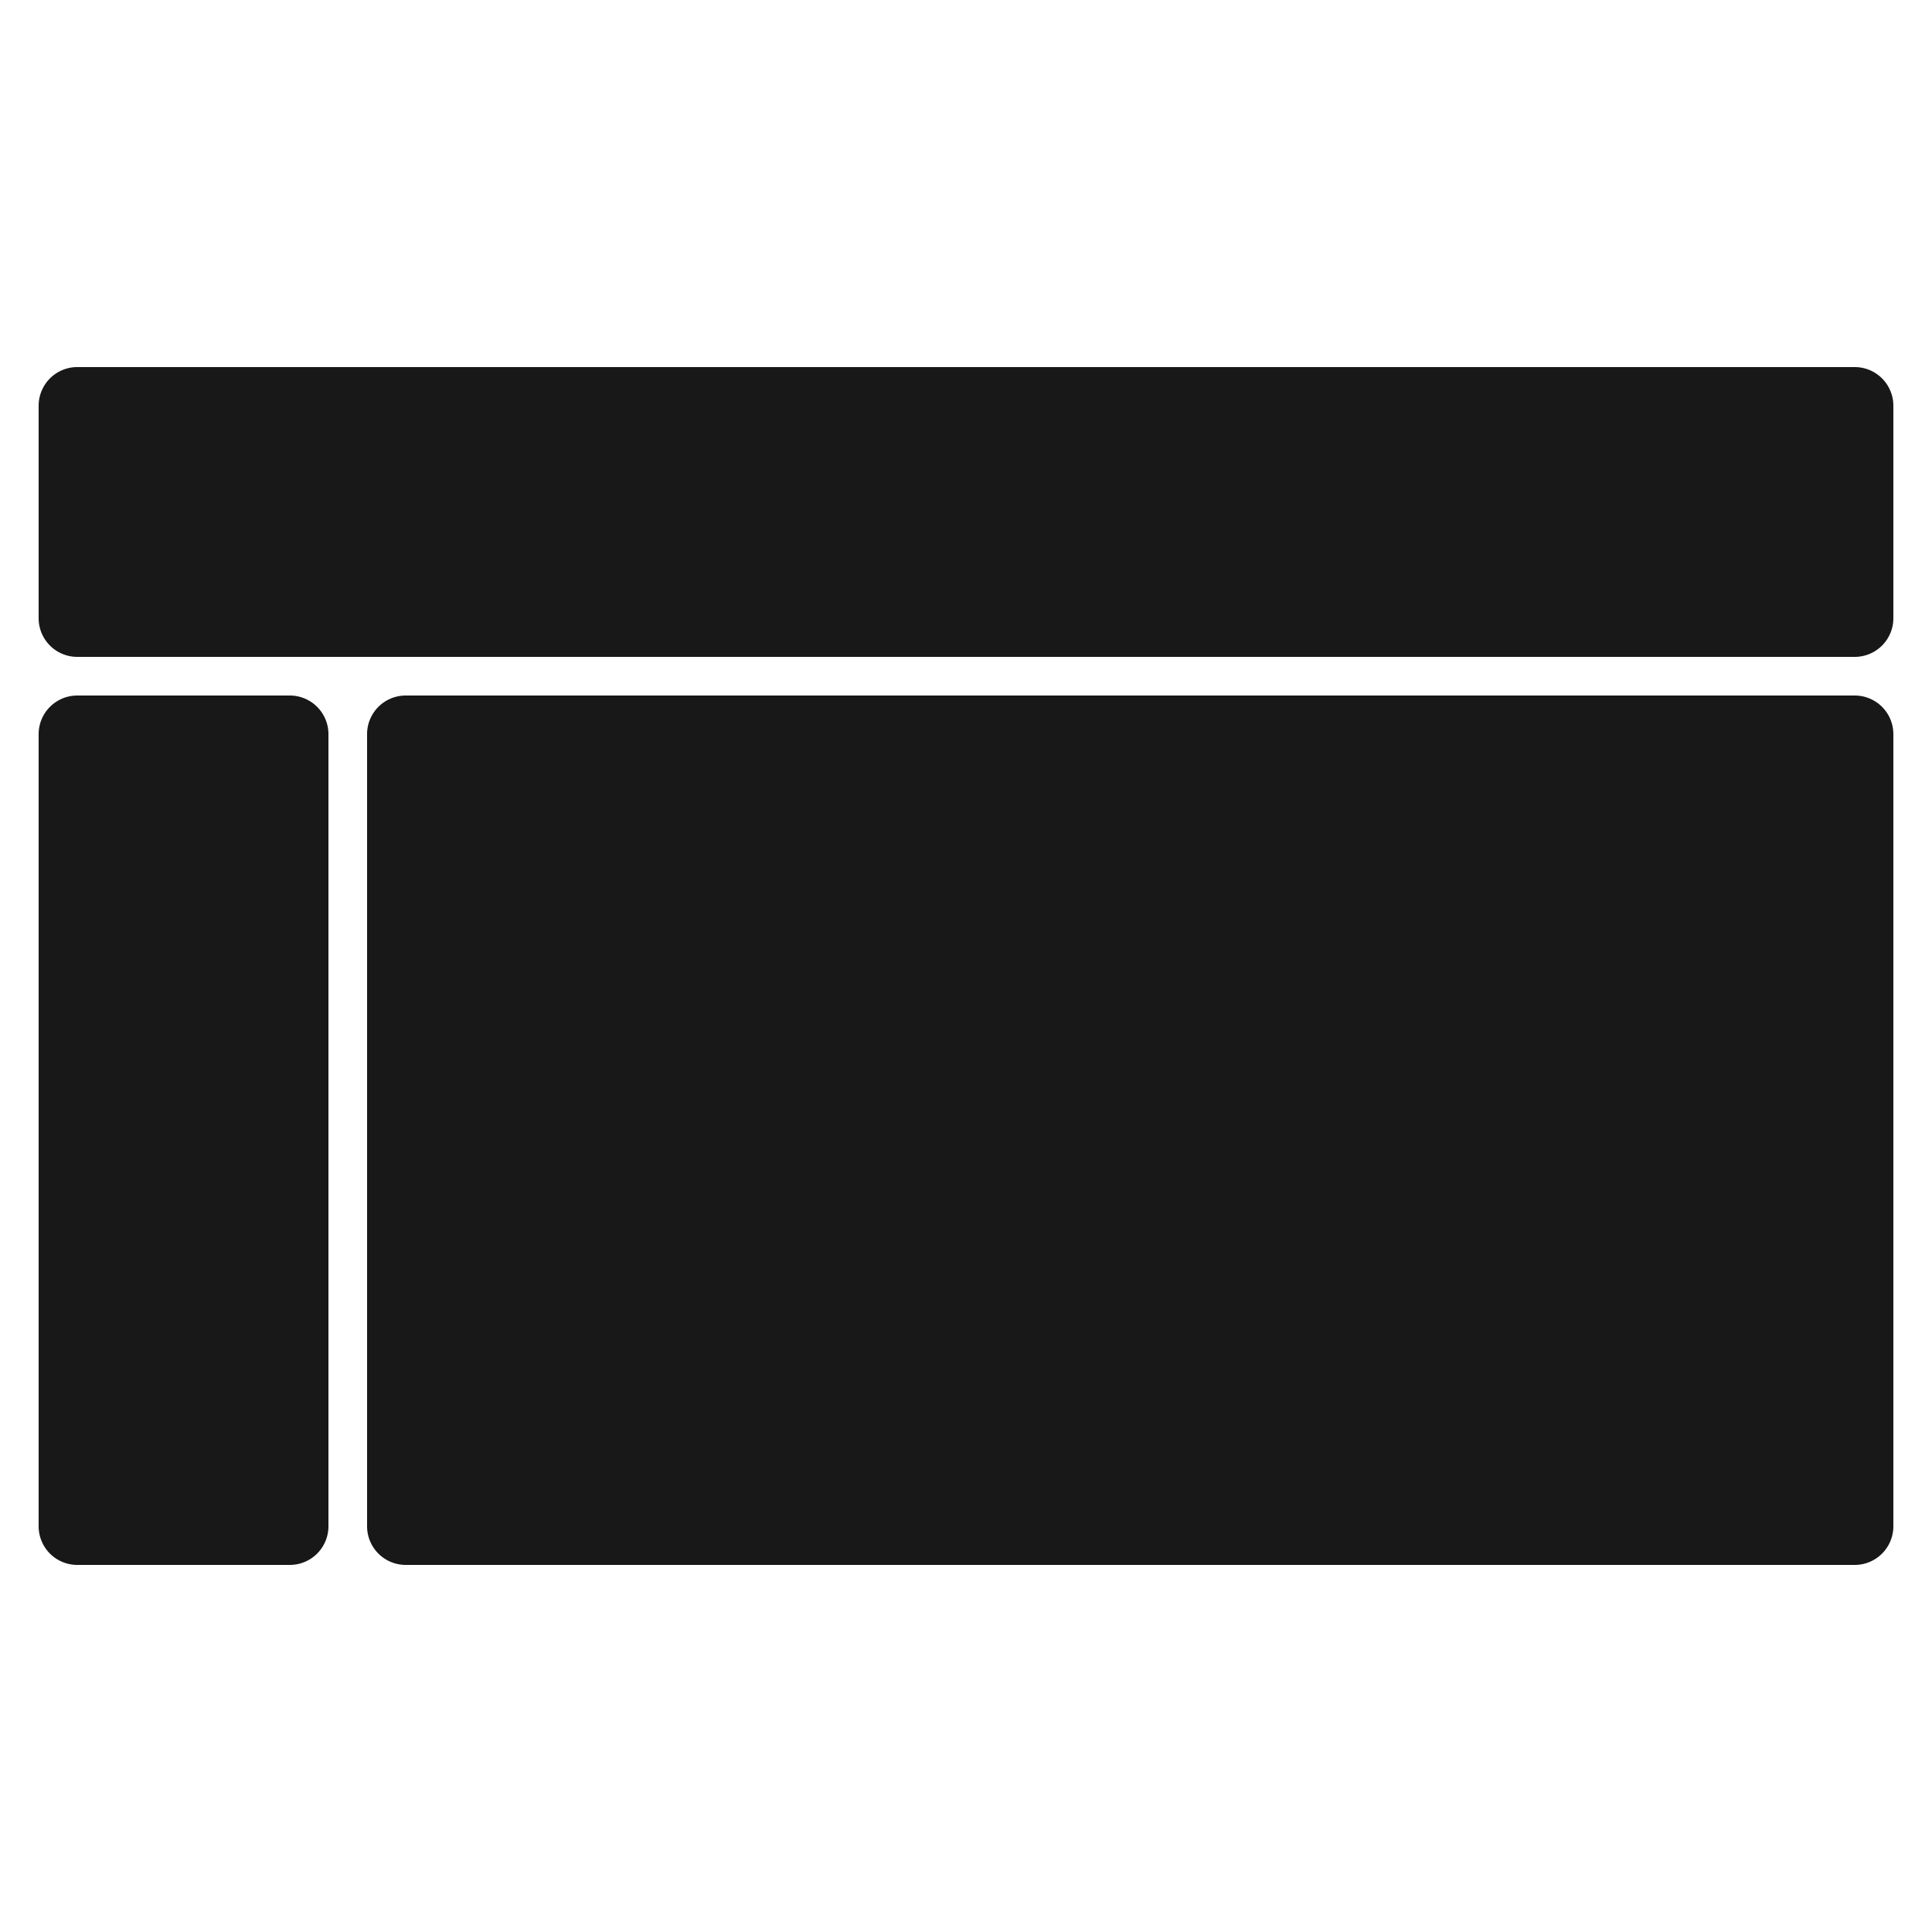 <svg id="Layout_t1" data-name="Layout t1" xmlns="http://www.w3.org/2000/svg" width="100" height="100" viewBox="0 0 100 100">
  <rect id="shape" width="100" height="100" fill="none"/>
  <g id="Grupo_1469" data-name="Grupo 1469" transform="translate(-357.007 -169)">
    <path id="Caminho_19842" data-name="Caminho 19842" d="M2,0H94a2,2,0,0,1,2,2V13a2,2,0,0,1-2,2H2a2,2,0,0,1-2-2V2A2,2,0,0,1,2,0Z" transform="translate(359.007 188)" fill="#181818"/>
    <path id="Caminho_19841" data-name="Caminho 19841" d="M2,0H13a2,2,0,0,1,2,2V43a2,2,0,0,1-2,2H2a2,2,0,0,1-2-2V2A2,2,0,0,1,2,0Z" transform="translate(359.007 205)" fill="#181818"/>
    <path id="Caminho_19840" data-name="Caminho 19840" d="M2,0H77a2,2,0,0,1,2,2V43a2,2,0,0,1-2,2H2a2,2,0,0,1-2-2V2A2,2,0,0,1,2,0Z" transform="translate(376.007 205)" fill="#181818"/>
  </g>
</svg>
